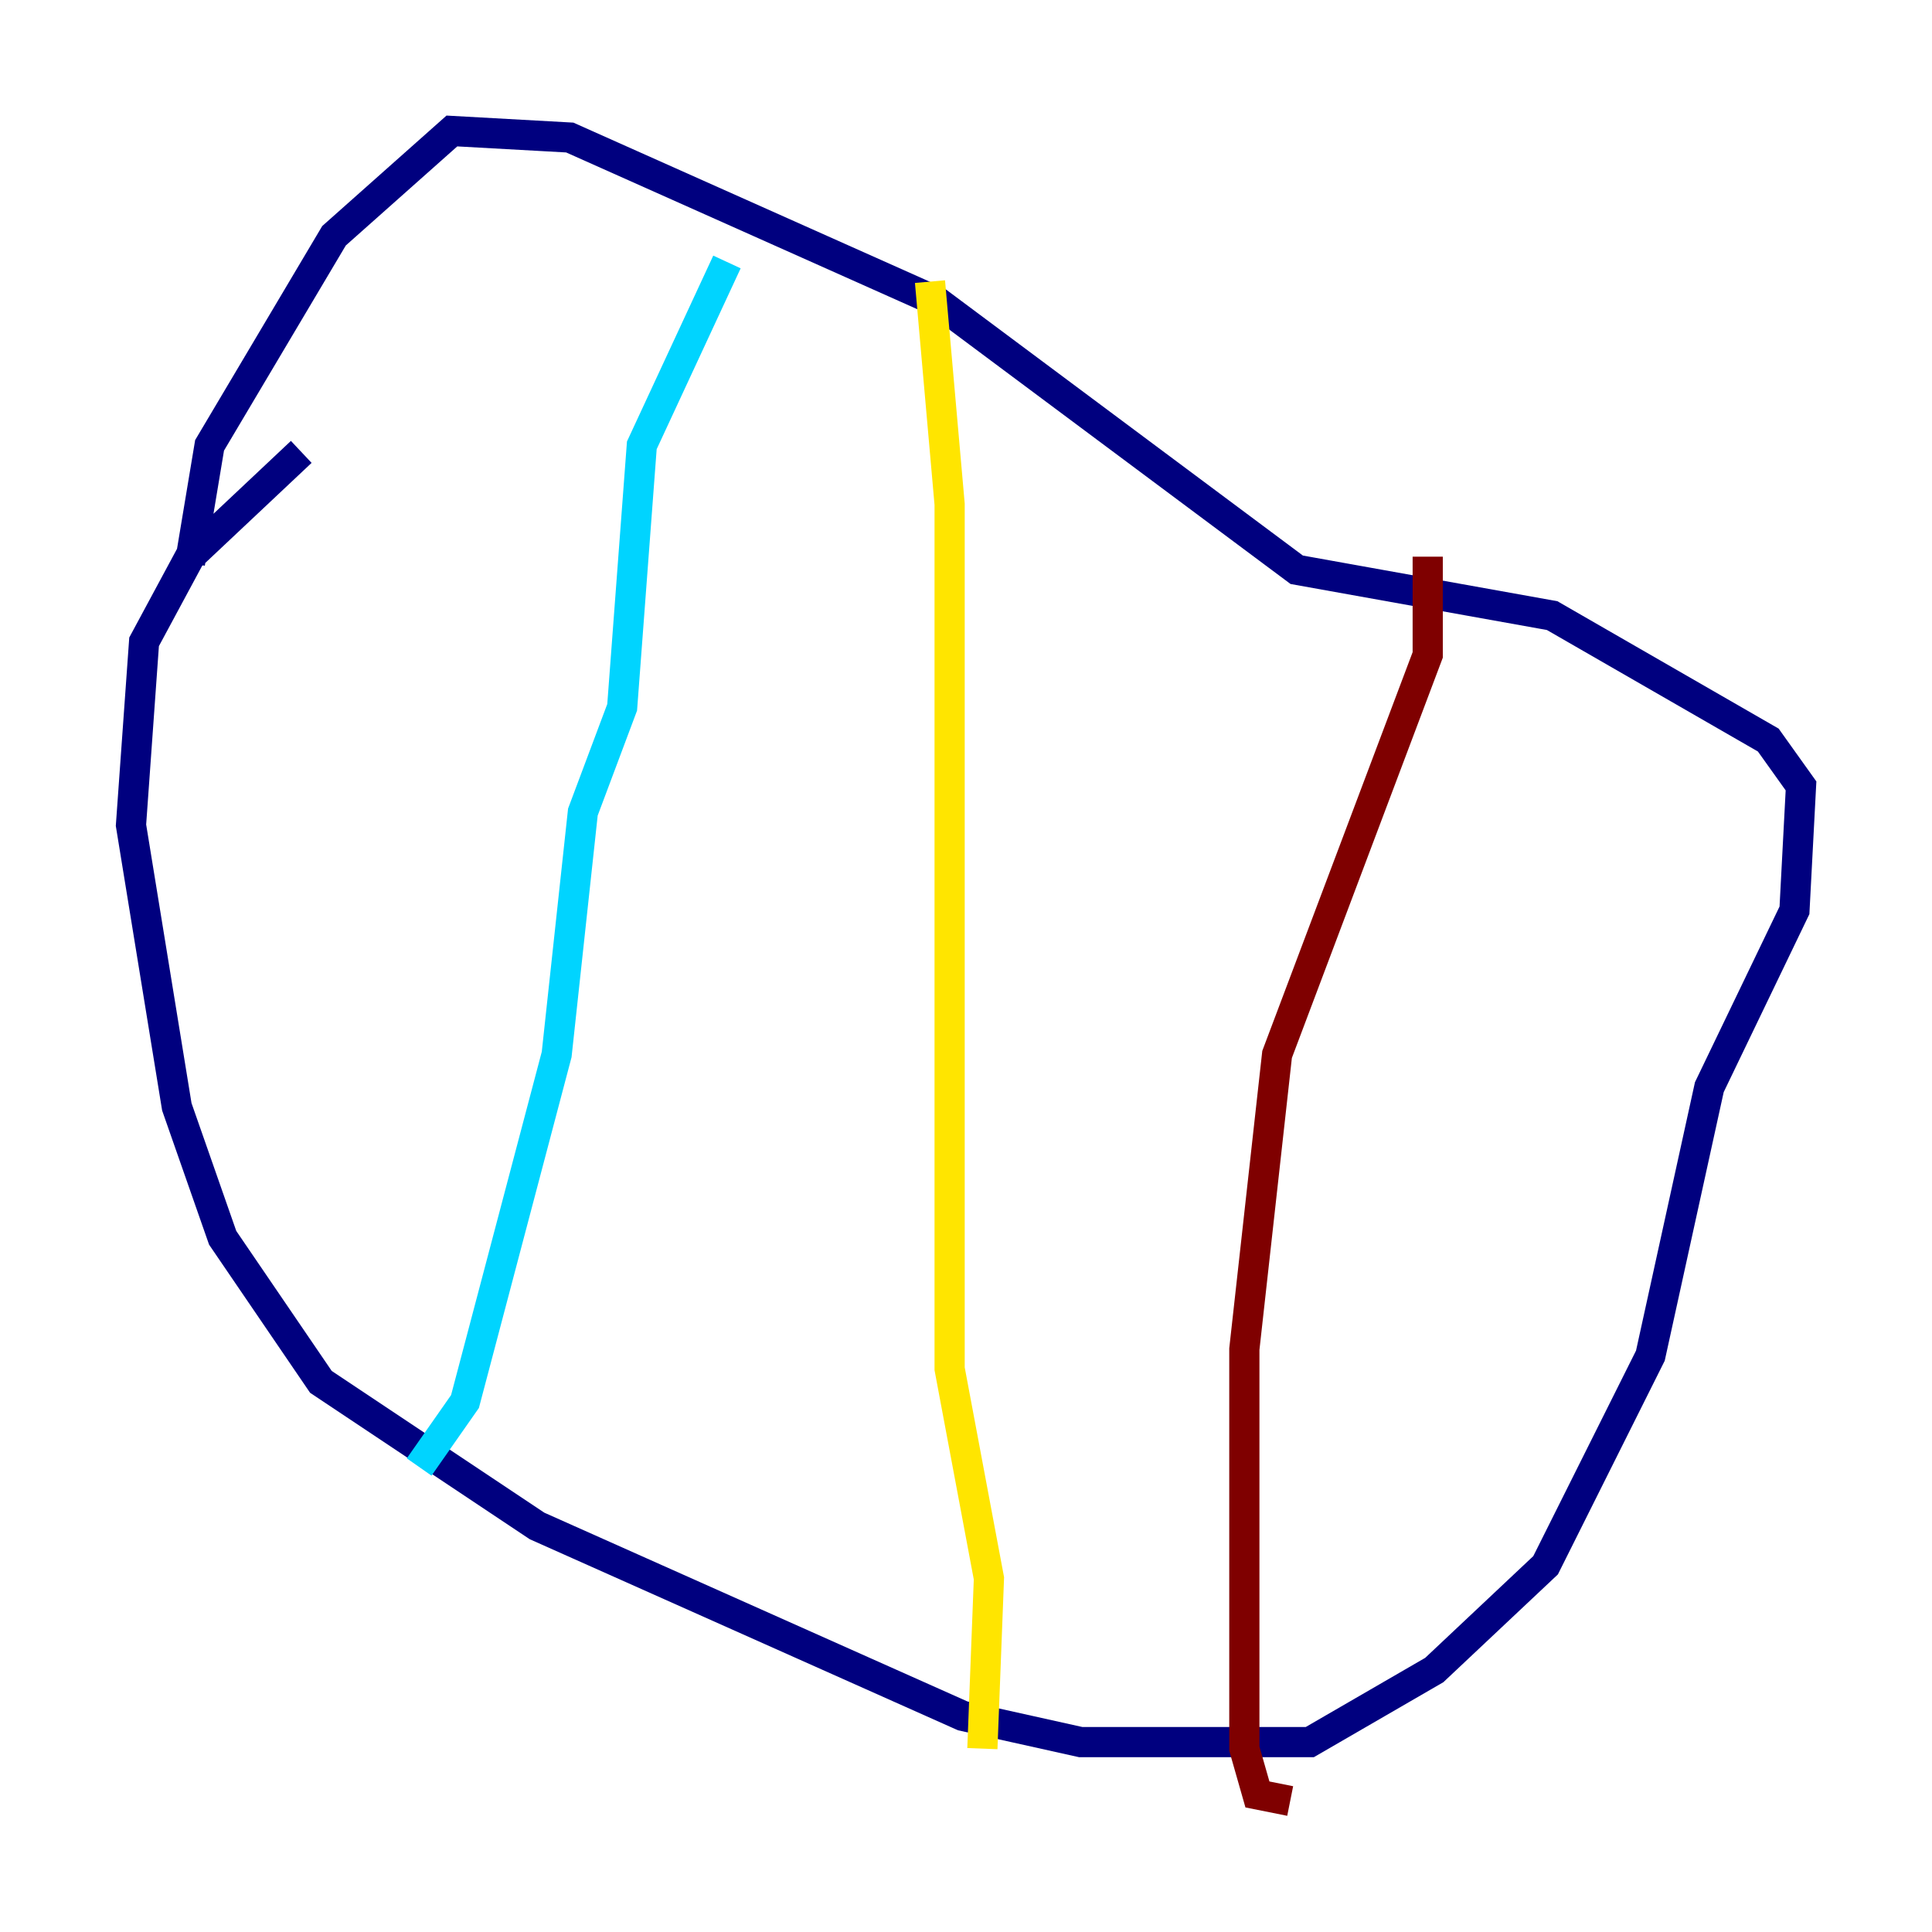<?xml version="1.0" encoding="utf-8" ?>
<svg baseProfile="tiny" height="128" version="1.2" viewBox="0,0,128,128" width="128" xmlns="http://www.w3.org/2000/svg" xmlns:ev="http://www.w3.org/2001/xml-events" xmlns:xlink="http://www.w3.org/1999/xlink"><defs /><polyline fill="none" points="12.583,37.315 13.885,29.505 22.129,15.62 29.939,8.678 37.749,9.112 62.047,19.959 85.912,37.749 102.834,40.786 117.153,49.031 119.322,52.068 118.888,60.312 113.248,72.027 109.342,89.817 102.4,103.702 95.024,110.644 86.78,115.417 71.593,115.417 63.783,113.681 35.58,101.098 21.261,91.552 14.752,82.007 11.715,73.329 8.678,54.671 9.546,42.522 12.583,36.881 19.959,29.939" stroke="#00007f" stroke-width="2" /><polyline fill="none" points="48.163,17.356 42.522,29.505 41.22,46.861 38.617,53.803 36.881,69.858 30.807,92.854 27.77,97.193" stroke="#00d4ff" stroke-width="2" /><polyline fill="none" points="61.614,18.658 62.915,33.41 62.915,90.685 65.519,104.57 65.085,115.851" stroke="#ffe500" stroke-width="2" /><polyline fill="none" points="94.59,36.881 94.59,43.39 84.61,69.858 82.441,89.383 82.441,115.851 83.308,118.888 85.478,119.322" stroke="#7f0000" stroke-width="2" /></svg>